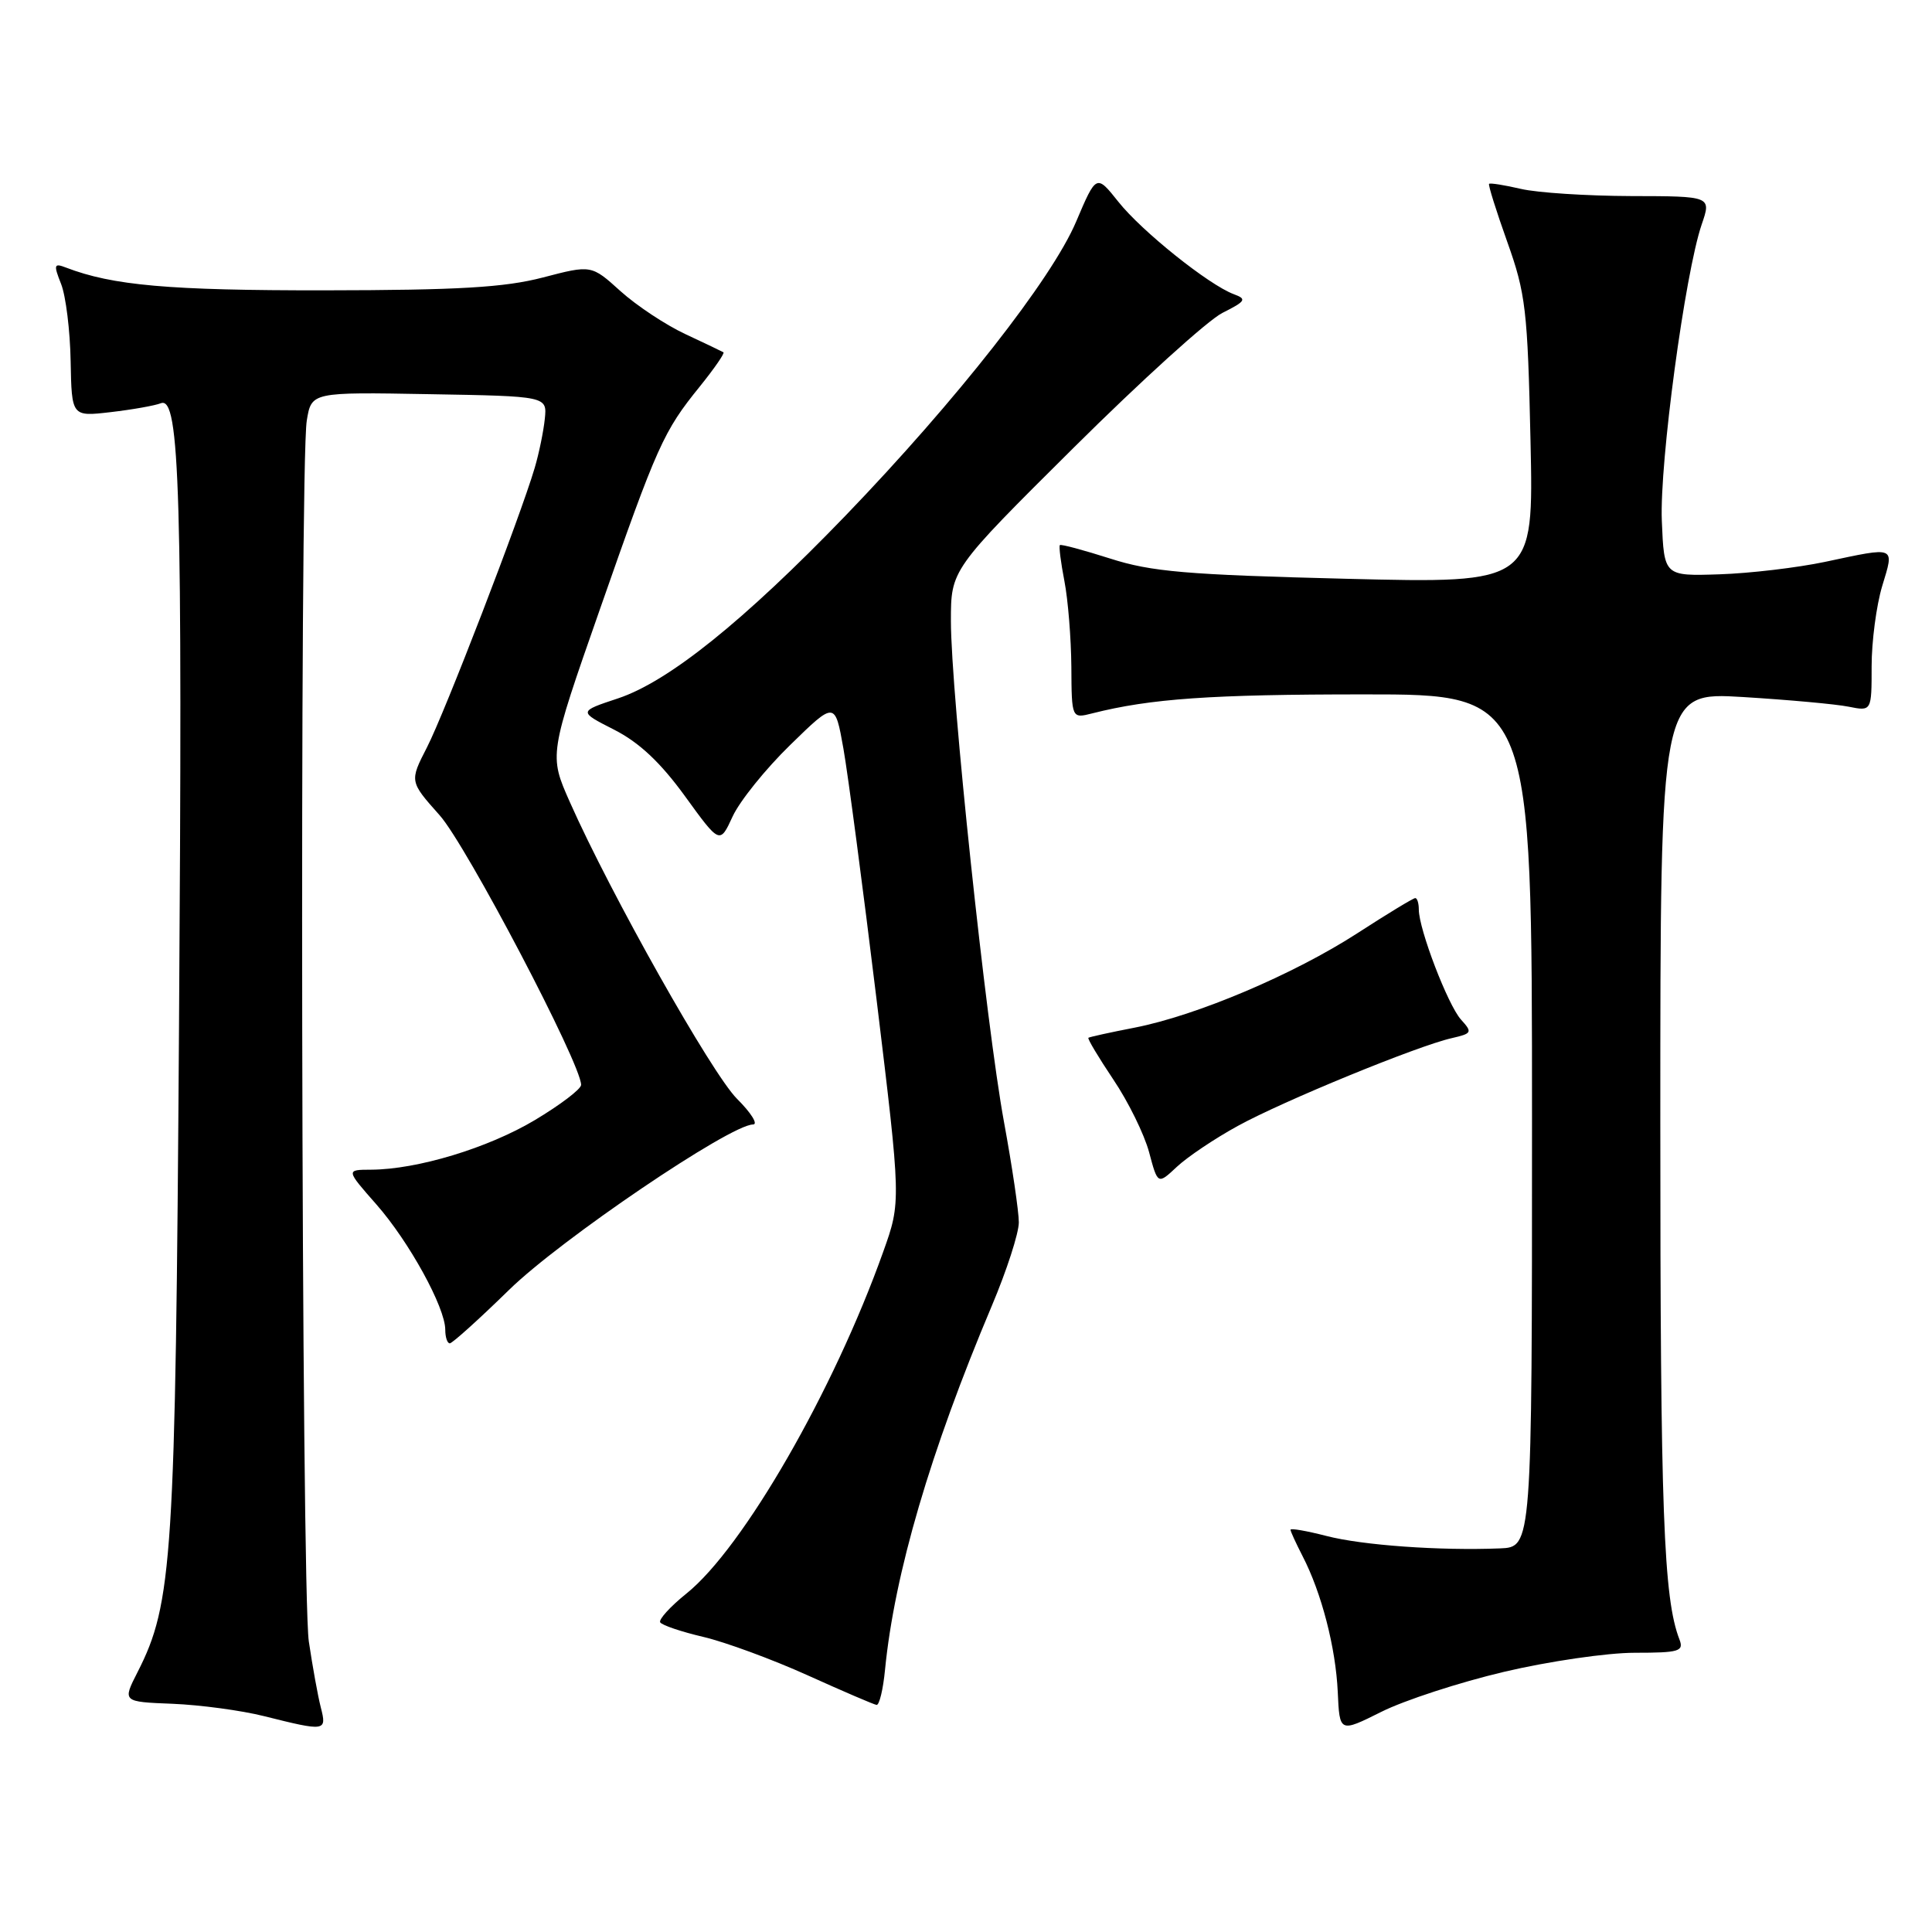 <?xml version="1.0" encoding="UTF-8" standalone="no"?>
<!DOCTYPE svg PUBLIC "-//W3C//DTD SVG 1.1//EN" "http://www.w3.org/Graphics/SVG/1.1/DTD/svg11.dtd" >
<svg xmlns="http://www.w3.org/2000/svg" xmlns:xlink="http://www.w3.org/1999/xlink" version="1.1" viewBox="0 0 256 256">
 <g >
 <path fill="currentColor"
d=" M 199.28 221.53 C 205.16 220.14 212.96 219.00 216.60 219.00 C 222.49 219.00 223.14 218.81 222.54 217.25 C 220.42 211.78 220.00 200.33 220.00 148.71 C 220.00 91.70 220.00 91.70 230.95 92.36 C 236.97 92.73 243.27 93.30 244.95 93.64 C 248.00 94.25 248.00 94.25 248.00 88.28 C 248.00 85.00 248.63 80.22 249.40 77.66 C 251.02 72.30 251.33 72.43 241.83 74.45 C 238.17 75.22 231.87 75.97 227.83 76.10 C 220.50 76.34 220.50 76.34 220.20 69.00 C 219.89 61.33 223.27 36.24 225.48 29.75 C 226.77 26.00 226.77 26.00 216.13 25.98 C 210.28 25.96 203.71 25.54 201.53 25.03 C 199.34 24.52 197.45 24.22 197.31 24.36 C 197.17 24.49 198.26 27.96 199.72 32.05 C 202.16 38.88 202.42 41.06 202.80 58.41 C 203.22 77.31 203.22 77.31 178.36 76.69 C 157.18 76.16 152.55 75.76 147.10 74.01 C 143.58 72.89 140.58 72.08 140.44 72.23 C 140.29 72.38 140.56 74.53 141.04 77.00 C 141.52 79.47 141.93 84.59 141.96 88.36 C 142.00 95.22 142.00 95.22 144.75 94.52 C 152.46 92.57 160.45 92.01 180.75 92.01 C 203.00 92.00 203.00 92.00 203.00 148.50 C 203.00 205.00 203.00 205.00 198.75 205.17 C 190.79 205.49 180.51 204.76 175.75 203.52 C 173.14 202.85 171.00 202.47 171.00 202.70 C 171.00 202.92 171.72 204.48 172.59 206.18 C 175.11 211.04 176.99 218.32 177.26 224.19 C 177.50 229.59 177.50 229.59 183.03 226.83 C 186.08 225.30 193.39 222.92 199.28 221.53 Z  M 42.51 226.25 C 42.12 224.74 41.41 220.80 40.92 217.50 C 39.93 210.75 39.67 61.60 40.65 55.73 C 41.27 51.95 41.27 51.95 56.88 52.23 C 72.50 52.50 72.50 52.50 72.19 55.50 C 72.02 57.15 71.42 60.08 70.85 62.00 C 68.93 68.51 58.92 94.47 56.58 99.02 C 54.26 103.54 54.26 103.54 58.25 108.02 C 61.79 111.98 77.00 140.98 77.00 143.75 C 77.00 144.31 74.23 146.41 70.85 148.43 C 64.64 152.13 55.29 154.96 49.17 154.99 C 45.83 155.00 45.83 155.00 49.87 159.59 C 54.20 164.51 59.00 173.24 59.00 176.20 C 59.00 177.19 59.27 178.00 59.60 178.00 C 59.93 178.00 63.47 174.81 67.46 170.91 C 74.28 164.24 96.76 149.01 99.78 149.00 C 100.49 149.00 99.53 147.46 97.65 145.59 C 94.30 142.23 80.91 118.46 75.50 106.26 C 72.74 100.03 72.74 100.03 79.48 80.76 C 87.11 58.93 87.91 57.16 92.74 51.20 C 94.65 48.83 96.06 46.79 95.86 46.68 C 95.66 46.56 93.38 45.47 90.79 44.26 C 88.20 43.05 84.34 40.49 82.22 38.58 C 78.36 35.09 78.36 35.09 71.93 36.77 C 66.85 38.09 60.77 38.45 43.00 38.47 C 22.38 38.49 14.93 37.83 8.73 35.45 C 7.15 34.84 7.08 35.07 8.10 37.64 C 8.72 39.21 9.29 43.81 9.36 47.86 C 9.50 55.21 9.50 55.21 14.66 54.61 C 17.51 54.28 20.50 53.75 21.32 53.43 C 23.83 52.47 24.20 65.14 23.72 136.00 C 23.25 206.66 22.87 212.44 18.23 221.56 C 16.22 225.50 16.22 225.50 22.86 225.76 C 26.51 225.91 31.98 226.64 35.00 227.40 C 43.15 229.44 43.32 229.42 42.51 226.25 Z  M 117.27 221.25 C 118.52 208.53 123.27 192.33 131.42 173.03 C 133.39 168.37 135.00 163.40 135.00 161.97 C 135.00 160.55 134.12 154.58 133.04 148.70 C 130.66 135.78 126.00 91.78 126.00 82.29 C 126.00 75.48 126.00 75.48 142.25 59.34 C 151.19 50.46 160.07 42.41 161.98 41.46 C 165.08 39.90 165.24 39.63 163.48 38.98 C 160.16 37.74 151.29 30.64 148.20 26.75 C 145.27 23.07 145.27 23.07 142.58 29.40 C 139.35 36.99 126.73 53.07 112.02 68.34 C 98.54 82.31 88.59 90.31 81.89 92.54 C 76.64 94.28 76.64 94.28 81.38 96.69 C 84.70 98.38 87.51 101.02 90.75 105.48 C 95.38 111.87 95.38 111.87 97.08 108.18 C 98.01 106.16 101.44 101.89 104.71 98.71 C 110.64 92.92 110.64 92.92 111.76 99.21 C 112.37 102.67 114.34 117.59 116.14 132.37 C 119.40 159.24 119.40 159.24 117.03 165.87 C 110.47 184.28 98.48 205.11 90.96 211.15 C 88.81 212.88 87.25 214.60 87.48 214.97 C 87.72 215.35 90.29 216.22 93.20 216.90 C 96.12 217.59 102.33 219.87 107.00 221.98 C 111.67 224.09 115.79 225.86 116.15 225.91 C 116.51 225.96 117.02 223.86 117.27 221.25 Z  M 164.00 149.20 C 170.02 145.89 187.81 138.59 192.36 137.56 C 195.05 136.94 195.13 136.80 193.59 135.10 C 191.86 133.19 188.00 123.12 188.00 120.52 C 188.00 119.69 187.79 119.00 187.53 119.00 C 187.27 119.00 183.82 121.09 179.87 123.65 C 171.41 129.12 158.58 134.56 150.34 136.17 C 147.13 136.79 144.38 137.40 144.22 137.51 C 144.07 137.63 145.56 140.11 147.52 143.04 C 149.49 145.96 151.62 150.29 152.26 152.67 C 153.41 156.98 153.41 156.98 155.95 154.60 C 157.35 153.29 160.97 150.86 164.00 149.20 Z "/>
</g>
</svg>